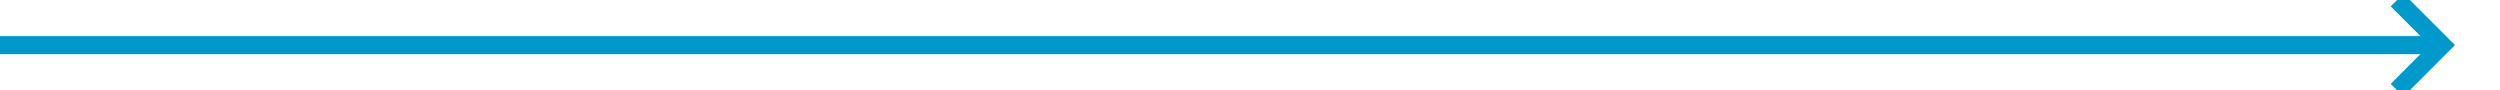 ﻿<?xml version="1.0" encoding="utf-8"?>
<svg version="1.1" xmlns:xlink="http://www.w3.org/1999/xlink" width="277px" height="10px" preserveAspectRatio="xMinYMid meet" viewBox="470 394  277 8" xmlns="http://www.w3.org/2000/svg">
  <path d="M 470 398  L 740 398  " stroke-width="2" stroke="#0099cc" fill="none" />
  <path d="M 734.893 393.707  L 739.186 398  L 734.893 402.293  L 736.307 403.707  L 741.307 398.707  L 742.014 398  L 741.307 397.293  L 736.307 392.293  L 734.893 393.707  Z " fill-rule="nonzero" fill="#0099cc" stroke="none" />
</svg>